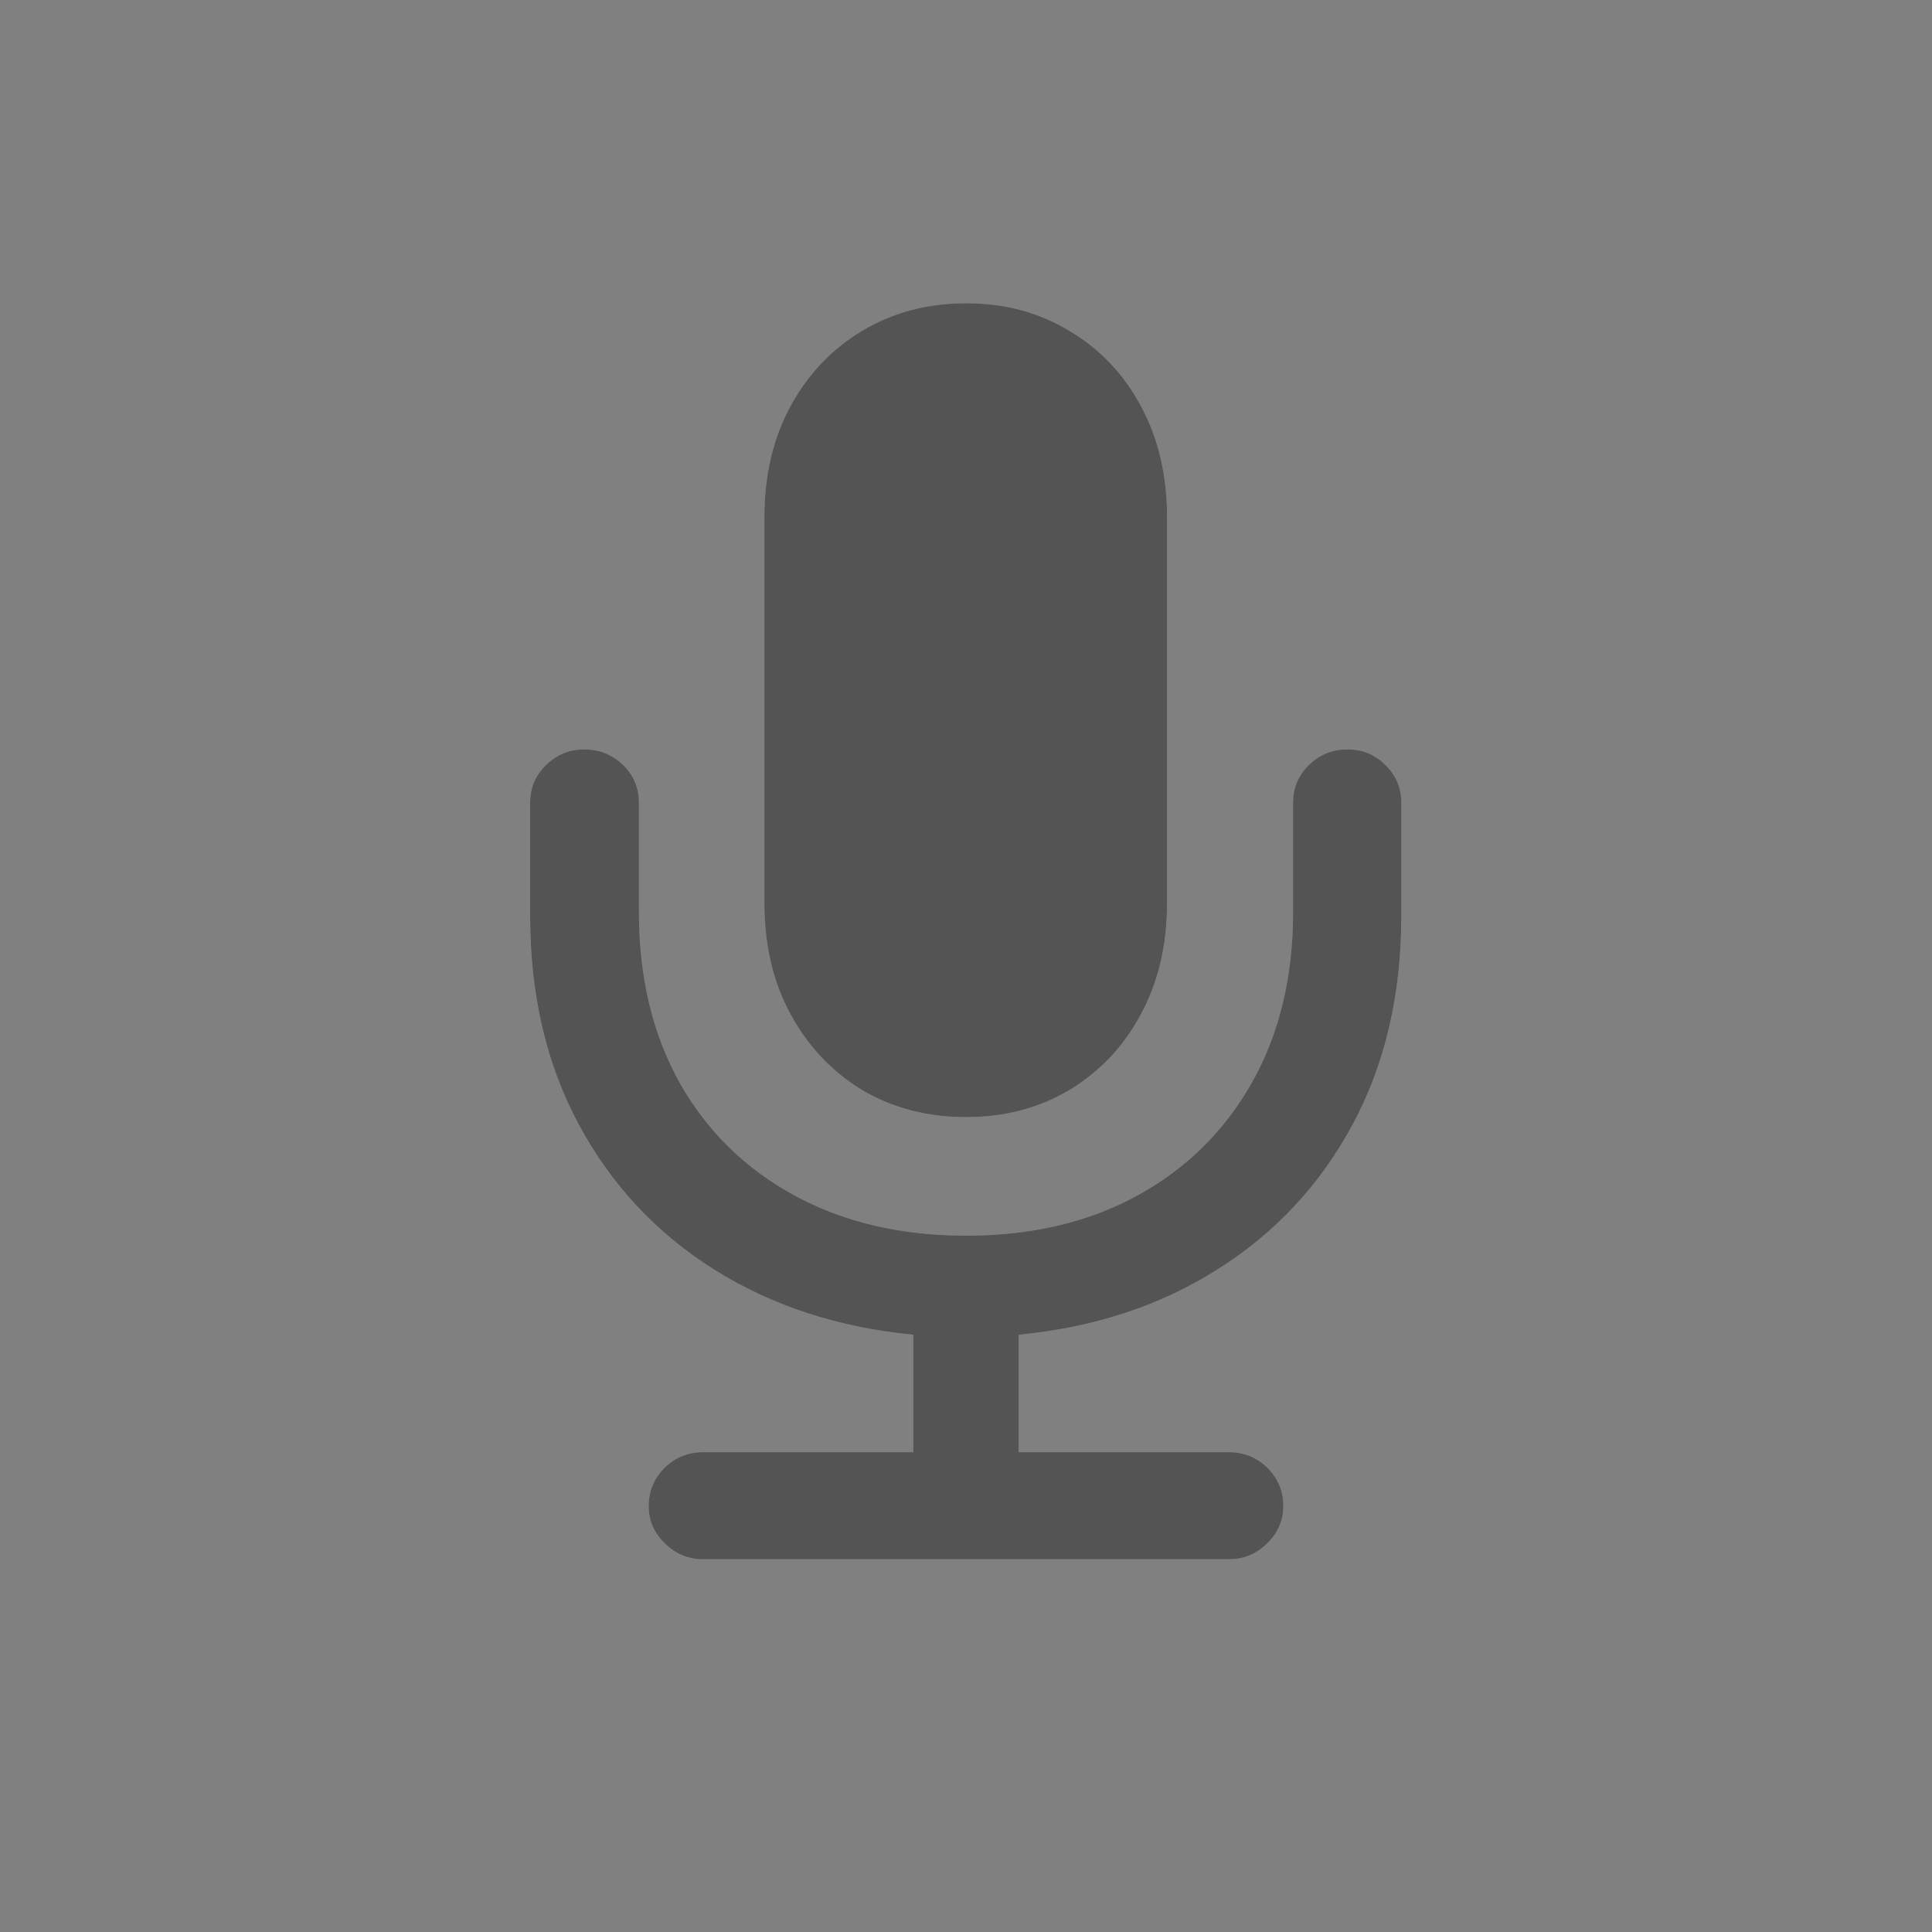 <svg width="28" height="28" viewBox="0 0 28 28" fill="none" xmlns="http://www.w3.org/2000/svg">
<rect x="0" y="0" width="28" height="28" fill="#808080" stroke="none"/>
<path d="M7.683 13.276V11.633C7.683 11.417 7.761 11.234 7.916 11.085C8.07 10.935 8.253 10.861 8.463 10.861C8.685 10.861 8.873 10.935 9.028 11.085C9.183 11.234 9.26 11.417 9.26 11.633V13.218C9.26 14.159 9.457 14.984 9.85 15.692C10.248 16.395 10.804 16.94 11.518 17.327C12.232 17.715 13.059 17.908 14 17.908C14.946 17.908 15.774 17.715 16.482 17.327C17.19 16.94 17.744 16.395 18.142 15.692C18.541 14.984 18.74 14.159 18.74 13.218V11.633C18.74 11.417 18.817 11.234 18.972 11.085C19.127 10.935 19.312 10.861 19.528 10.861C19.744 10.861 19.927 10.935 20.076 11.085C20.231 11.234 20.309 11.417 20.309 11.633V13.276C20.309 14.416 20.073 15.424 19.603 16.298C19.133 17.172 18.48 17.872 17.644 18.398C16.814 18.924 15.854 19.239 14.764 19.344V21.046H17.81C18.026 21.046 18.211 21.121 18.366 21.27C18.521 21.425 18.599 21.61 18.599 21.826C18.599 22.037 18.521 22.216 18.366 22.366C18.211 22.521 18.026 22.598 17.81 22.598H10.19C9.974 22.598 9.789 22.521 9.634 22.366C9.479 22.216 9.401 22.037 9.401 21.826C9.401 21.61 9.479 21.425 9.634 21.27C9.789 21.121 9.974 21.046 10.19 21.046H13.236V19.344C12.146 19.239 11.183 18.924 10.348 18.398C9.512 17.872 8.859 17.172 8.389 16.298C7.918 15.424 7.683 14.416 7.683 13.276ZM14 16.19C13.441 16.19 12.94 16.06 12.498 15.8C12.06 15.534 11.714 15.169 11.46 14.704C11.205 14.239 11.078 13.7 11.078 13.085V7.499C11.078 6.885 11.205 6.345 11.46 5.88C11.714 5.416 12.06 5.053 12.498 4.793C12.94 4.527 13.441 4.395 14 4.395C14.559 4.395 15.057 4.527 15.494 4.793C15.937 5.053 16.283 5.416 16.532 5.88C16.786 6.345 16.914 6.885 16.914 7.499V13.085C16.914 13.7 16.786 14.239 16.532 14.704C16.283 15.169 15.937 15.534 15.494 15.8C15.057 16.06 14.559 16.19 14 16.19Z" fill="white" fill-opacity="0.23" style="mix-blend-mode:lighten"/>
<path d="M7.683 13.276V11.633C7.683 11.417 7.761 11.234 7.916 11.085C8.07 10.935 8.253 10.861 8.463 10.861C8.685 10.861 8.873 10.935 9.028 11.085C9.183 11.234 9.26 11.417 9.26 11.633V13.218C9.26 14.159 9.457 14.984 9.85 15.692C10.248 16.395 10.804 16.94 11.518 17.327C12.232 17.715 13.059 17.908 14 17.908C14.946 17.908 15.774 17.715 16.482 17.327C17.19 16.94 17.744 16.395 18.142 15.692C18.541 14.984 18.74 14.159 18.74 13.218V11.633C18.74 11.417 18.817 11.234 18.972 11.085C19.127 10.935 19.312 10.861 19.528 10.861C19.744 10.861 19.927 10.935 20.076 11.085C20.231 11.234 20.309 11.417 20.309 11.633V13.276C20.309 14.416 20.073 15.424 19.603 16.298C19.133 17.172 18.48 17.872 17.644 18.398C16.814 18.924 15.854 19.239 14.764 19.344V21.046H17.81C18.026 21.046 18.211 21.121 18.366 21.27C18.521 21.425 18.599 21.61 18.599 21.826C18.599 22.037 18.521 22.216 18.366 22.366C18.211 22.521 18.026 22.598 17.81 22.598H10.19C9.974 22.598 9.789 22.521 9.634 22.366C9.479 22.216 9.401 22.037 9.401 21.826C9.401 21.61 9.479 21.425 9.634 21.27C9.789 21.121 9.974 21.046 10.19 21.046H13.236V19.344C12.146 19.239 11.183 18.924 10.348 18.398C9.512 17.872 8.859 17.172 8.389 16.298C7.918 15.424 7.683 14.416 7.683 13.276ZM14 16.19C13.441 16.19 12.94 16.06 12.498 15.8C12.06 15.534 11.714 15.169 11.46 14.704C11.205 14.239 11.078 13.7 11.078 13.085V7.499C11.078 6.885 11.205 6.345 11.46 5.88C11.714 5.416 12.06 5.053 12.498 4.793C12.94 4.527 13.441 4.395 14 4.395C14.559 4.395 15.057 4.527 15.494 4.793C15.937 5.053 16.283 5.416 16.532 5.88C16.786 6.345 16.914 6.885 16.914 7.499V13.085C16.914 13.7 16.786 14.239 16.532 14.704C16.283 15.169 15.937 15.534 15.494 15.8C15.057 16.06 14.559 16.19 14 16.19Z" fill="#545454" style="mix-blend-mode:color-dodge"/>
</svg>
